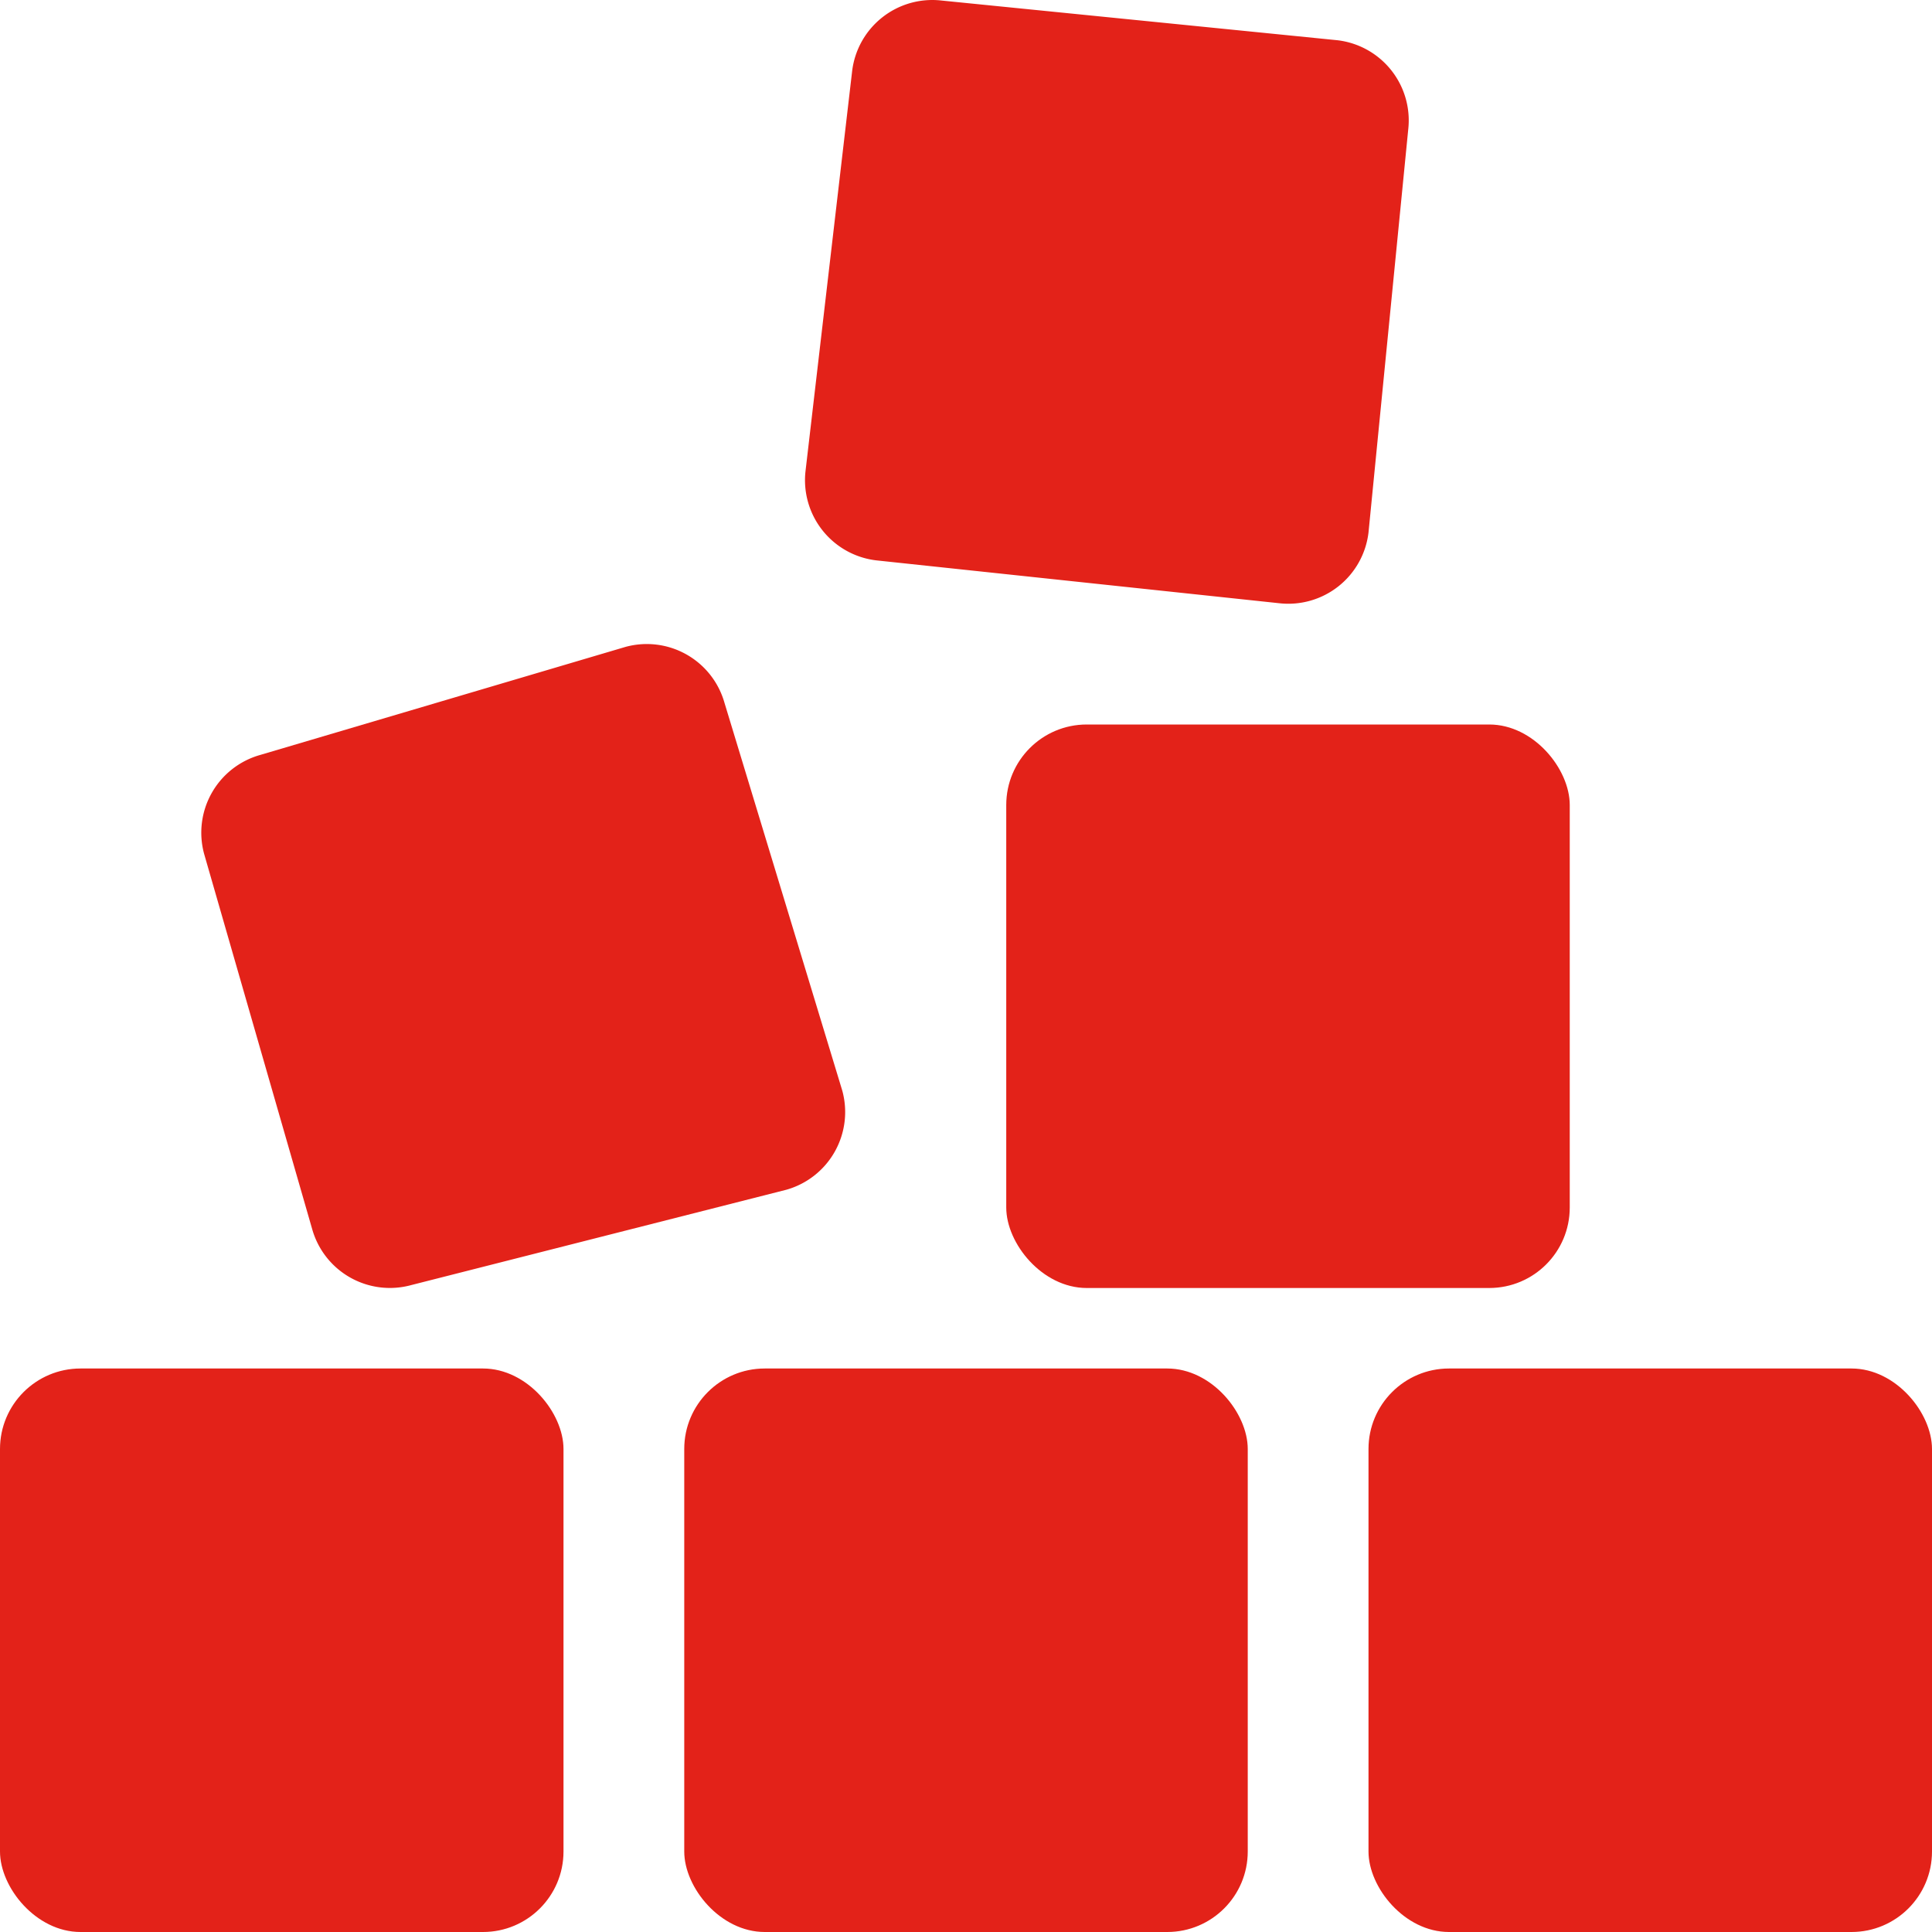 <svg fill="#E32219" xmlns="http://www.w3.org/2000/svg" viewBox="0 0 48 48" x="0px" y="0px"><title>Asset 484</title><g data-name="Layer 2"><g><rect y="34" width="14" height="14" rx="2" ry="2"></rect><path d="M7.756,30.537a2.006,2.006,0,0,0,2.463,1.39l9.317-2.368a2.006,2.006,0,0,0,1.39-2.463L18,17.463a2.006,2.006,0,0,0-2.463-1.39L6.463,18.757a2.006,2.006,0,0,0-1.39,2.463Z"></path><rect x="25" y="18" width="14" height="14" rx="2" ry="2"></rect><path d="M21.769,13.922l10.013,1.065A2.006,2.006,0,0,0,34,13.231l.987-10.013A2.006,2.006,0,0,0,33.231,1L23.389.013a2.006,2.006,0,0,0-2.218,1.755l-1.158,9.935A2.006,2.006,0,0,0,21.769,13.922Z"></path><rect x="17" y="34" width="14" height="14" rx="2" ry="2"></rect><rect x="34" y="34" width="14" height="14" rx="2" ry="2"></rect></g></g></svg>